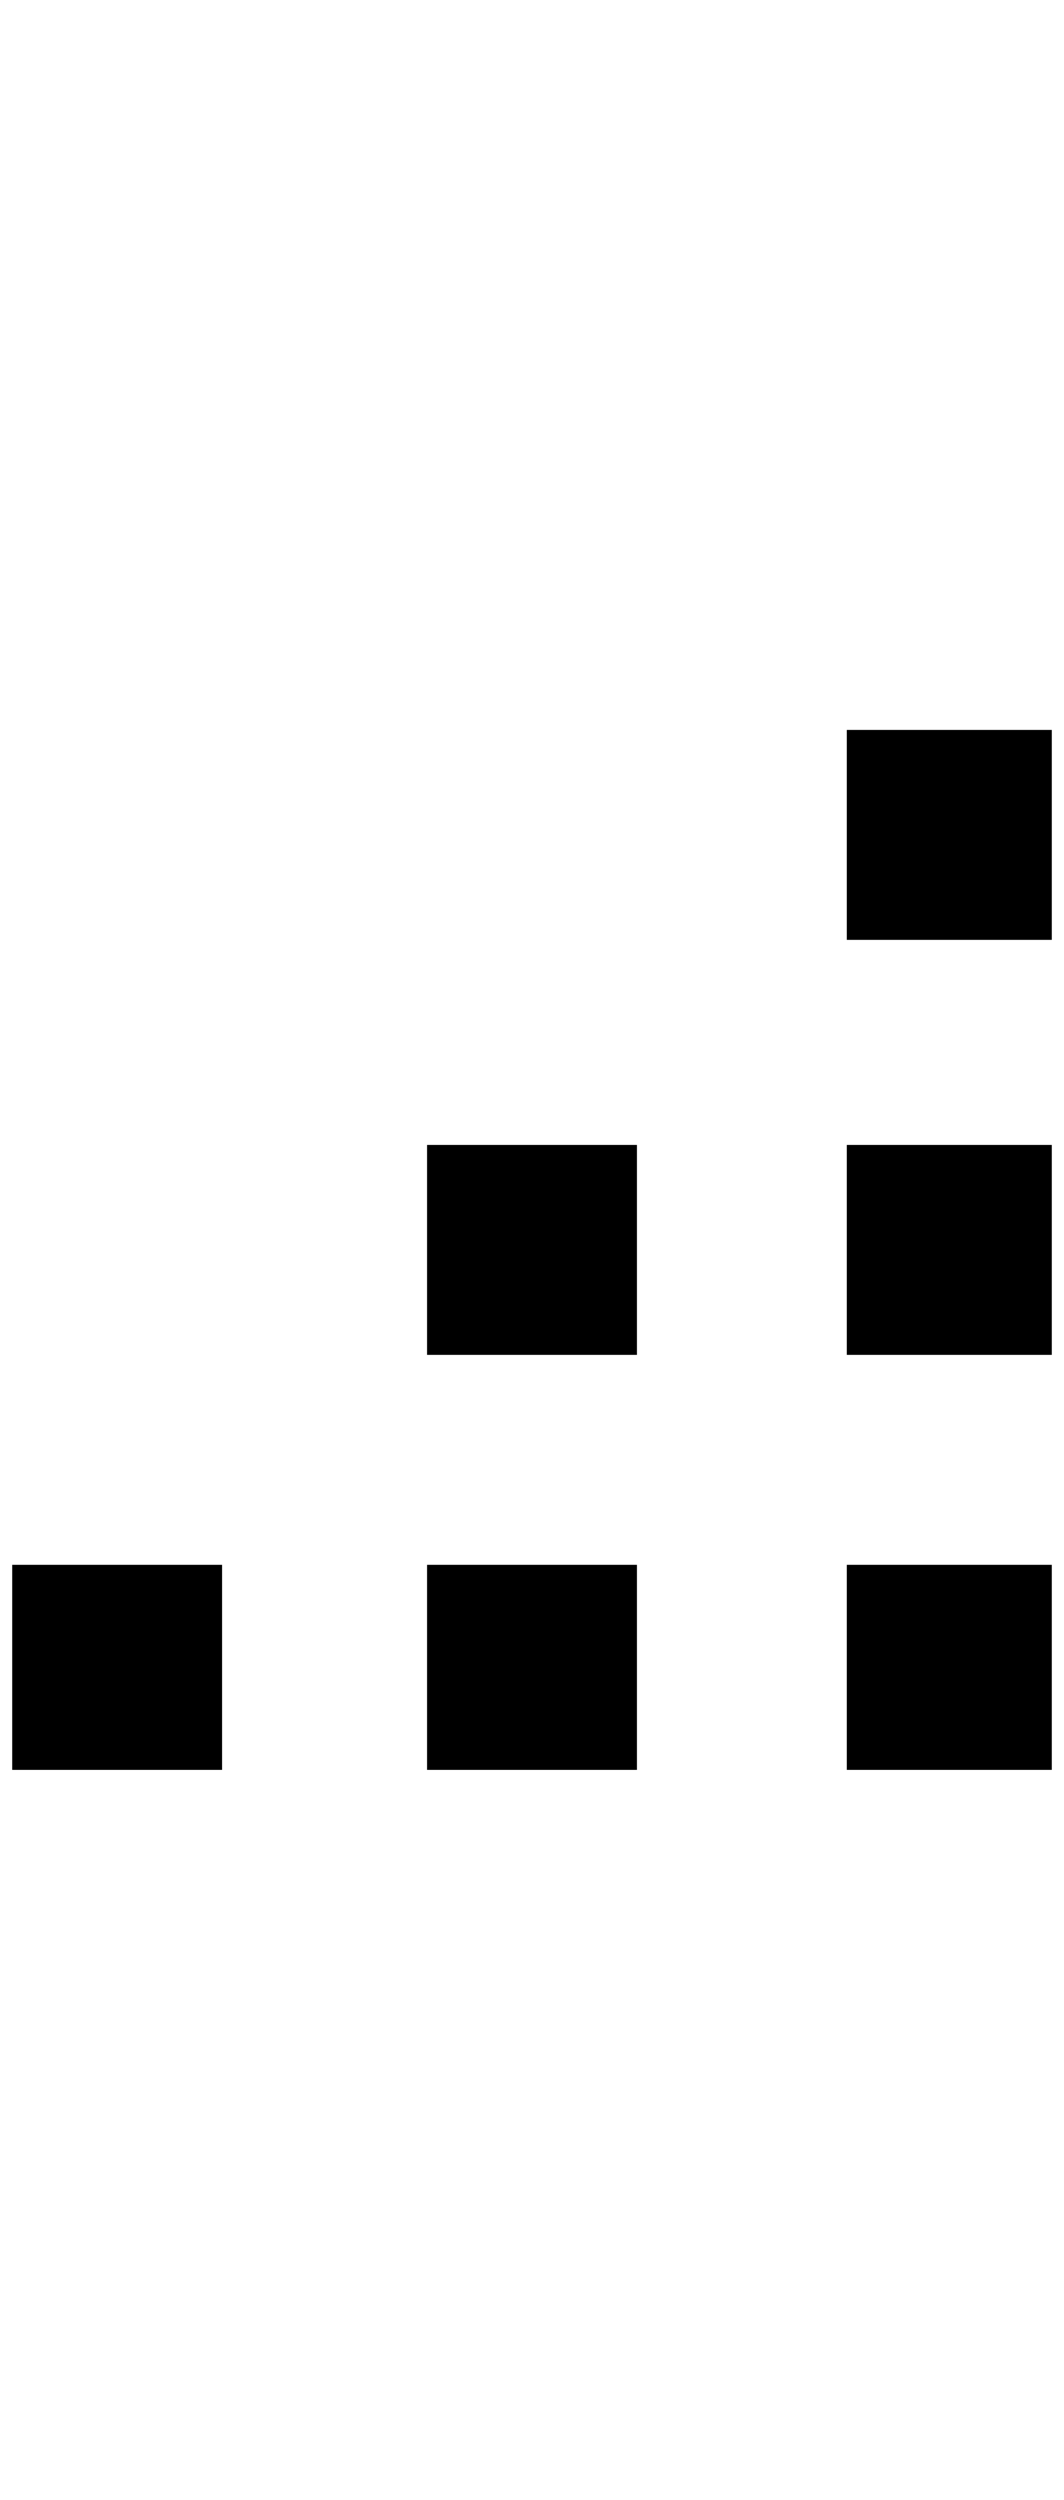 <?xml version="1.0" standalone="no"?>
<!DOCTYPE svg PUBLIC "-//W3C//DTD SVG 1.1//EN" "http://www.w3.org/Graphics/SVG/1.1/DTD/svg11.dtd" >
<svg xmlns="http://www.w3.org/2000/svg" xmlns:xlink="http://www.w3.org/1999/xlink" version="1.1" viewBox="-10 0 872 2048">
   <path fill="currentColor"
d="M852 1450h-168v-168h168v168zM852 1110h-168v-172h168v172zM512 1450h-172v-168h172v168zM512 1110h-172v-172h172v172zM172 1450h-172v-168h172v168zM852 770h-168v-172h168v172z" />
</svg>
